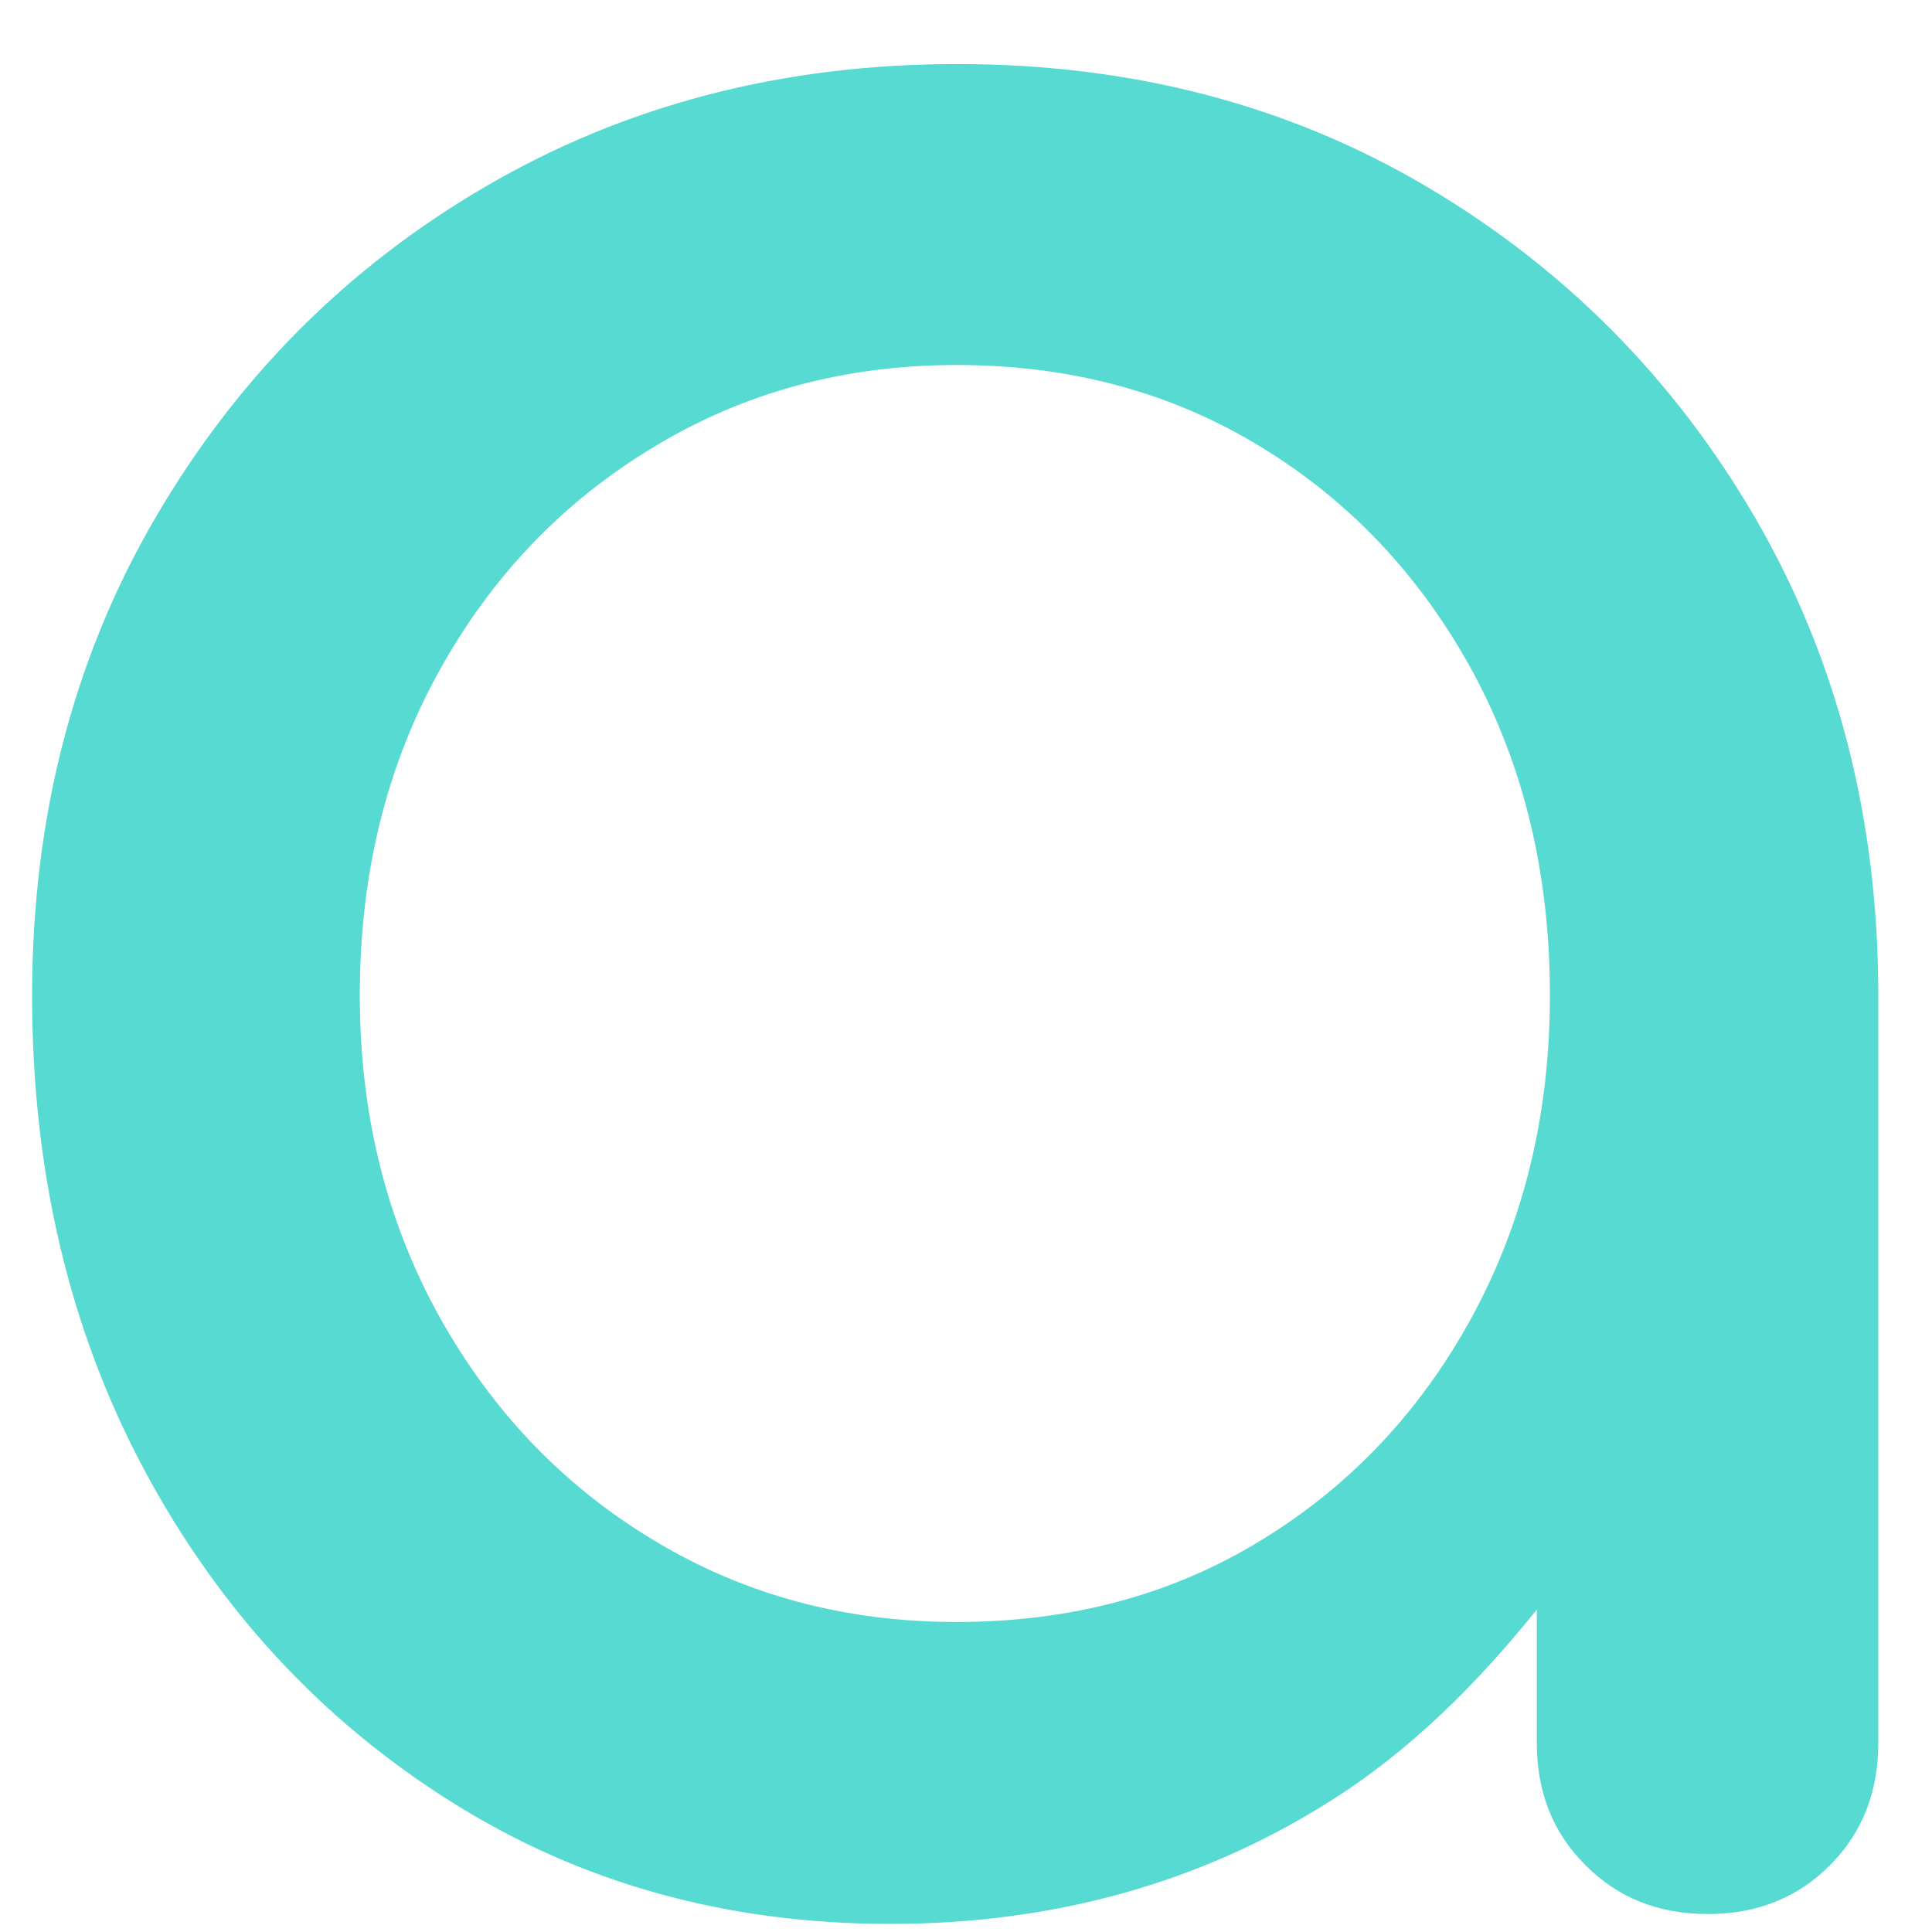 <svg width="26" height="26" viewBox="0 0 26 26" fill="none" xmlns="http://www.w3.org/2000/svg">
<path d="M19.19 2.506C17.325 1.407 15.224 0.862 12.878 0.862C10.532 0.862 8.421 1.411 6.542 2.506C4.662 3.6 3.175 5.101 2.076 6.994C0.977 8.888 0.432 11.026 0.432 13.4C0.432 15.773 0.936 17.902 1.942 19.782C2.949 21.661 4.325 23.148 6.071 24.247C7.816 25.346 9.784 25.891 11.977 25.891C14.171 25.891 16.143 25.346 17.888 24.247C18.983 23.559 19.878 22.659 20.682 21.661V23.458C20.682 24.118 20.899 24.668 21.338 25.102C21.772 25.541 22.321 25.758 22.982 25.758C23.642 25.758 24.192 25.541 24.626 25.102C25.06 24.668 25.277 24.118 25.277 23.458V13.395C25.277 11.021 24.727 8.883 23.633 6.99C22.534 5.096 21.052 3.605 19.19 2.506ZM19.819 17.704C19.126 18.983 18.179 19.99 16.978 20.724C15.778 21.463 14.406 21.828 12.873 21.828C11.368 21.828 10.01 21.463 8.791 20.724C7.572 19.99 6.611 18.978 5.905 17.704C5.198 16.424 4.842 14.988 4.842 13.395C4.842 11.77 5.198 10.319 5.905 9.04C6.611 7.761 7.572 6.754 8.791 6.02C10.005 5.281 11.368 4.912 12.873 4.912C14.406 4.912 15.773 5.281 16.978 6.02C18.179 6.754 19.126 7.766 19.819 9.04C20.511 10.319 20.858 11.77 20.858 13.395C20.858 14.988 20.511 16.424 19.819 17.704Z" fill="#57DAD1"/>
</svg>
